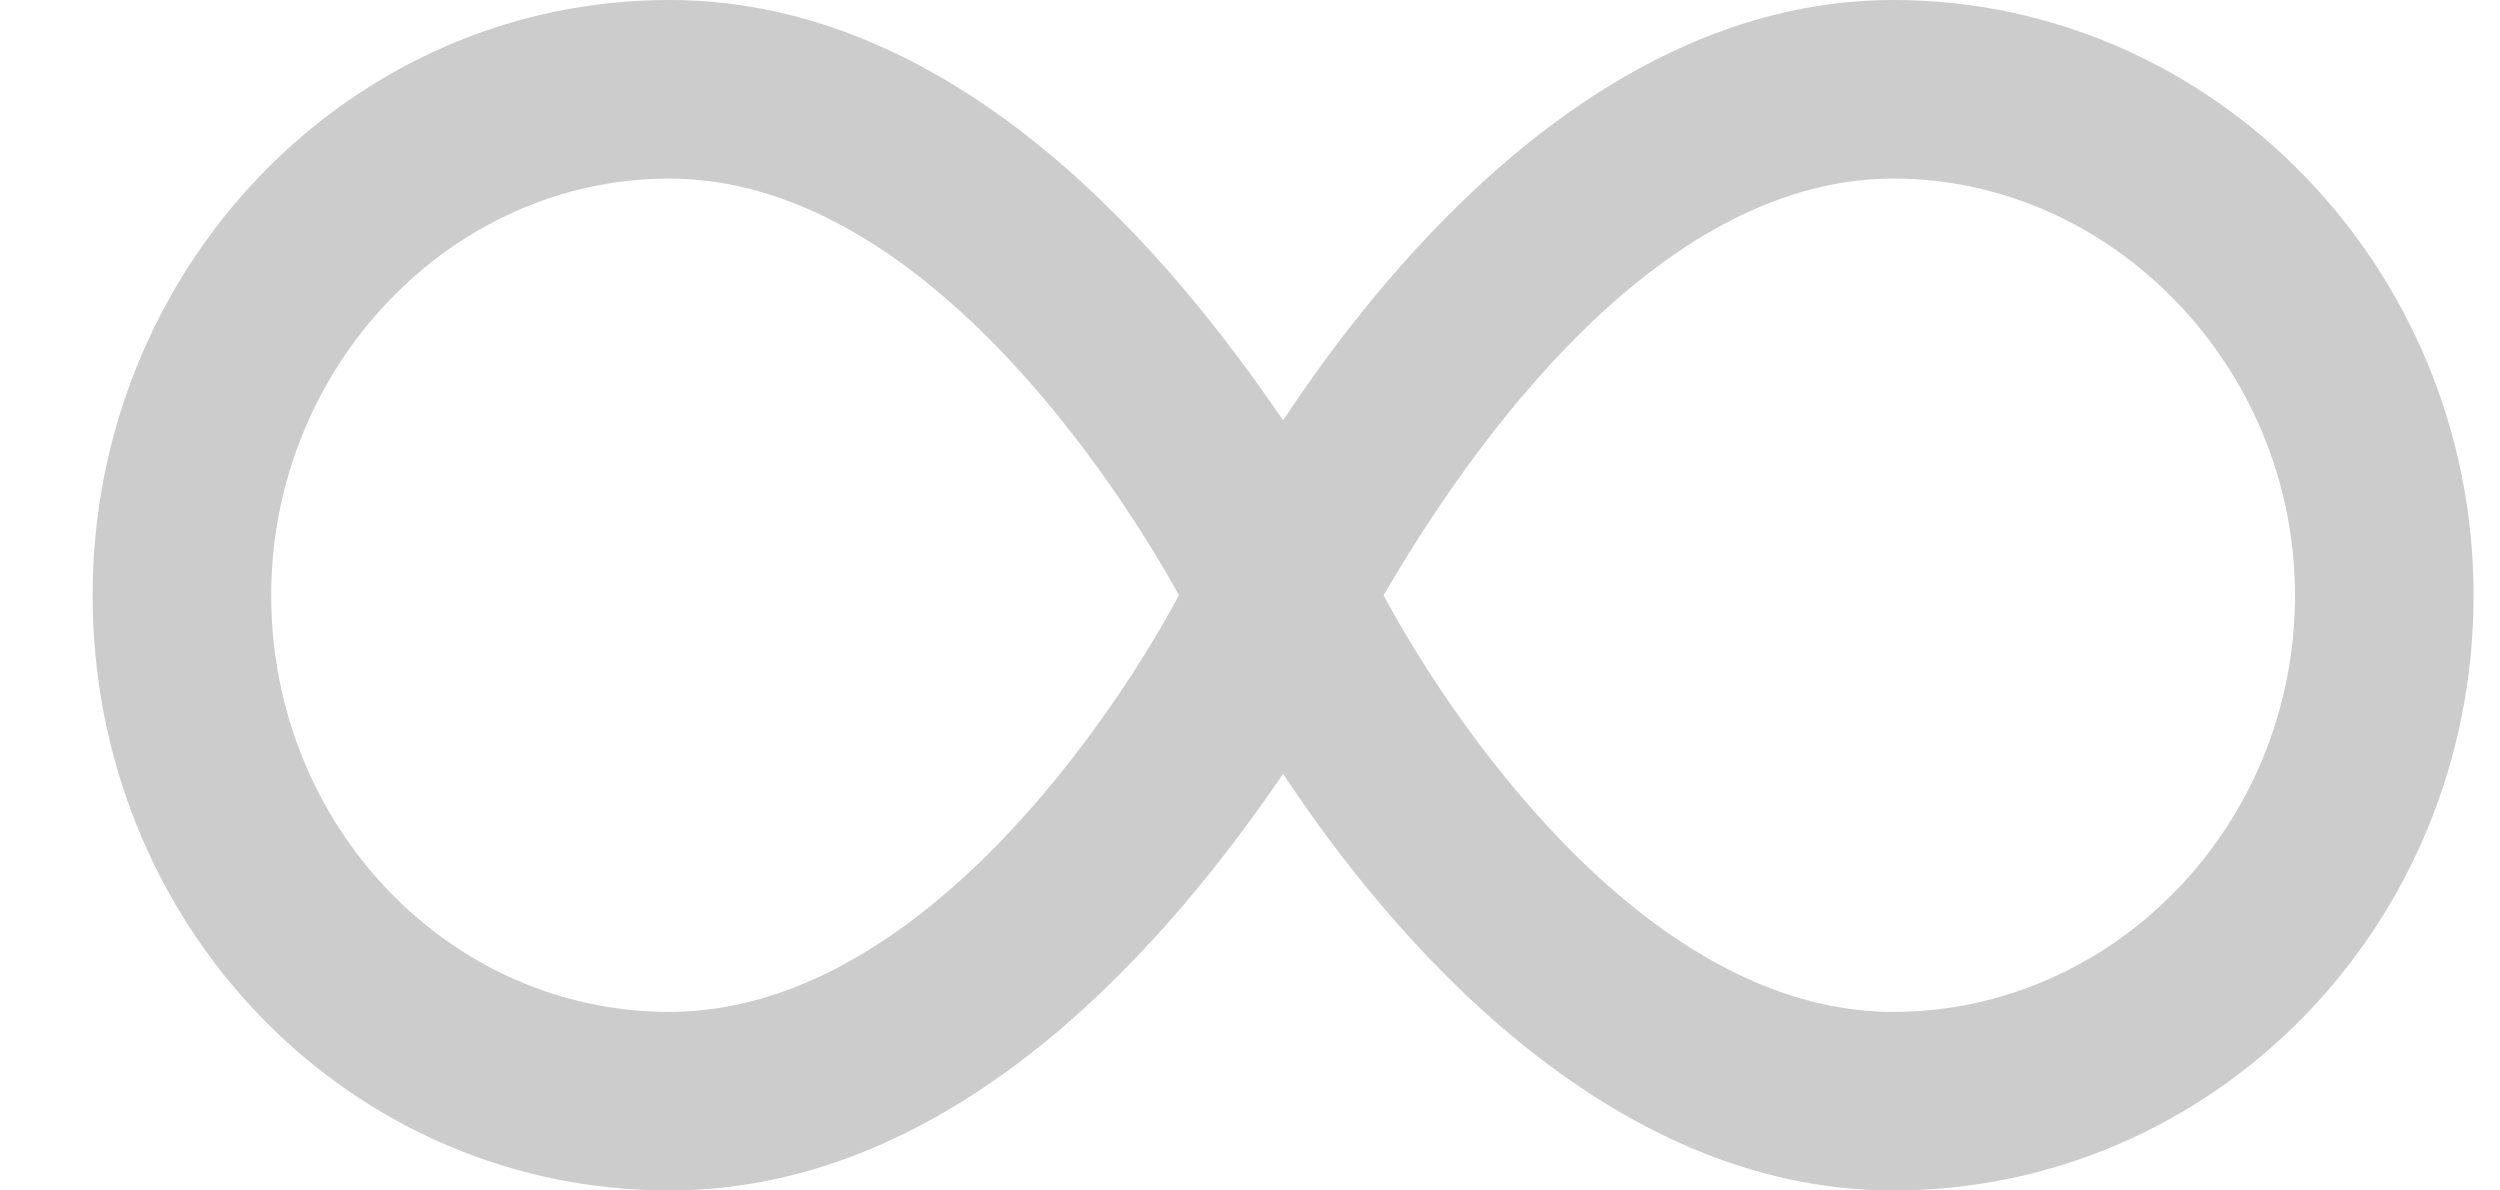 <svg width="21" height="10" viewBox="0 0 21 10" fill="none" xmlns="http://www.w3.org/2000/svg">
<path d="M15.903 0C13.497 0 11.685 2.156 10.778 3.531C9.841 2.156 8.06 0 5.622 0C2.935 0 0.778 2.25 0.778 5C0.778 7.781 2.935 10 5.622 10C8.06 10 9.841 7.875 10.778 6.5C11.685 7.875 13.497 10 15.903 10C18.591 10 20.778 7.781 20.778 5C20.778 2.25 18.591 0 15.903 0ZM5.622 8.5C3.778 8.5 2.278 6.938 2.278 5C2.278 3.094 3.778 1.5 5.622 1.5C7.747 1.5 9.403 4.094 9.903 5C9.403 5.938 7.747 8.5 5.622 8.5ZM15.903 8.5C13.778 8.5 12.122 5.938 11.622 5C12.153 4.094 13.778 1.5 15.903 1.5C17.747 1.5 19.278 3.094 19.278 5C19.278 6.938 17.747 8.5 15.903 8.5Z" fill="#CCCCCC"/>
</svg>